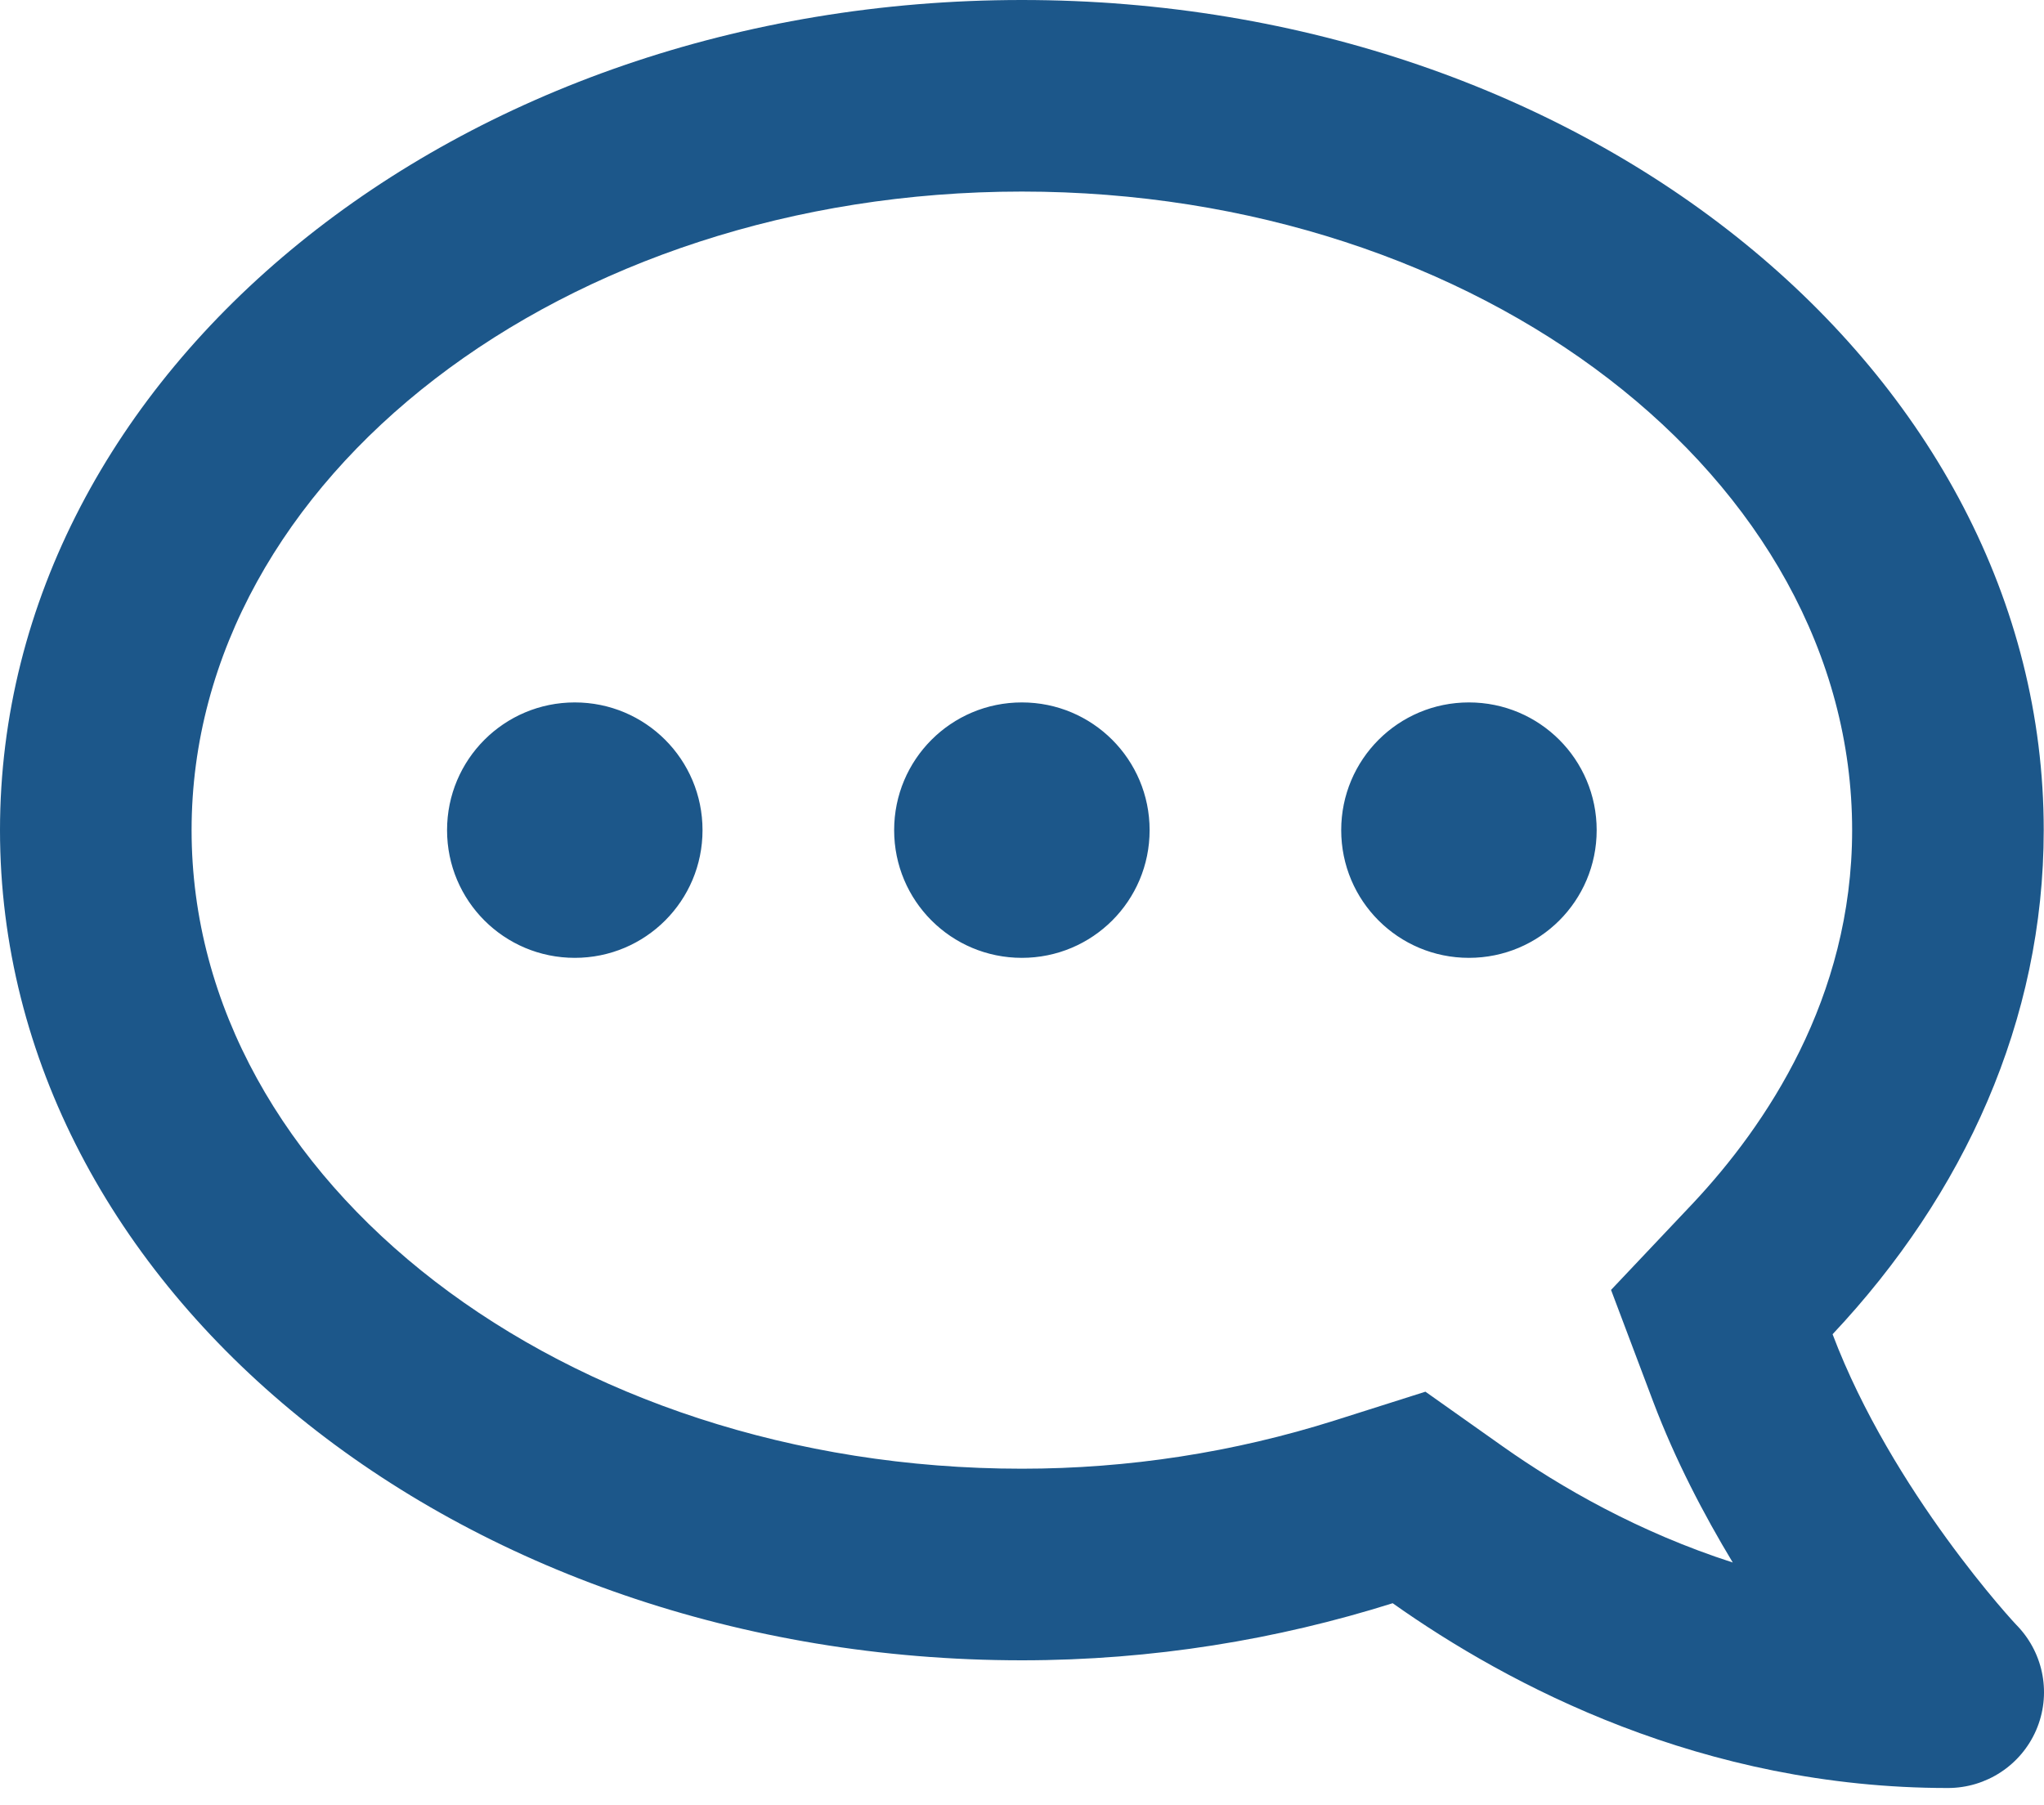 <svg width="60" height="53" viewBox="0 0 60 53" fill="none" xmlns="http://www.w3.org/2000/svg">
<path d="M43.119 20.622C45.193 20.622 46.869 22.298 46.869 24.372C46.869 26.446 45.193 28.121 43.119 28.121C41.045 28.121 39.37 26.446 39.37 24.372C39.37 22.298 41.045 20.622 43.119 20.622ZM29.996 20.622C32.07 20.622 33.746 22.298 33.746 24.372C33.746 26.446 32.07 28.121 29.996 28.121C27.922 28.121 26.247 26.446 26.247 24.372C26.247 22.298 27.922 20.622 29.996 20.622ZM16.873 20.622C18.947 20.622 20.622 22.298 20.622 24.372C20.622 26.446 18.947 28.121 16.873 28.121C14.799 28.121 13.123 26.446 13.123 24.372C13.123 22.298 14.799 20.622 16.873 20.622ZM29.996 0C46.564 0 59.992 10.909 59.992 24.372C59.992 29.949 57.66 35.058 53.794 39.171C55.54 43.787 59.172 47.701 59.231 47.748C60.004 48.568 60.215 49.763 59.77 50.794C59.324 51.825 58.305 52.493 57.18 52.493C49.974 52.493 44.291 49.482 40.881 47.068C37.495 48.134 33.839 48.744 29.996 48.744C13.428 48.744 0 37.835 0 24.372C0 10.909 13.428 0 29.996 0ZM29.996 43.119C33.125 43.119 36.218 42.639 39.182 41.702L41.842 40.858L44.127 42.475C45.803 43.658 48.099 44.982 50.864 45.873C50.009 44.455 49.177 42.862 48.533 41.163L47.291 37.87L49.705 35.316C51.825 33.054 54.368 29.317 54.368 24.372C54.368 14.037 43.436 5.624 29.996 5.624C16.556 5.624 5.624 14.037 5.624 24.372C5.624 34.706 16.556 43.119 29.996 43.119Z" fill="#1C578A"/>
</svg>
